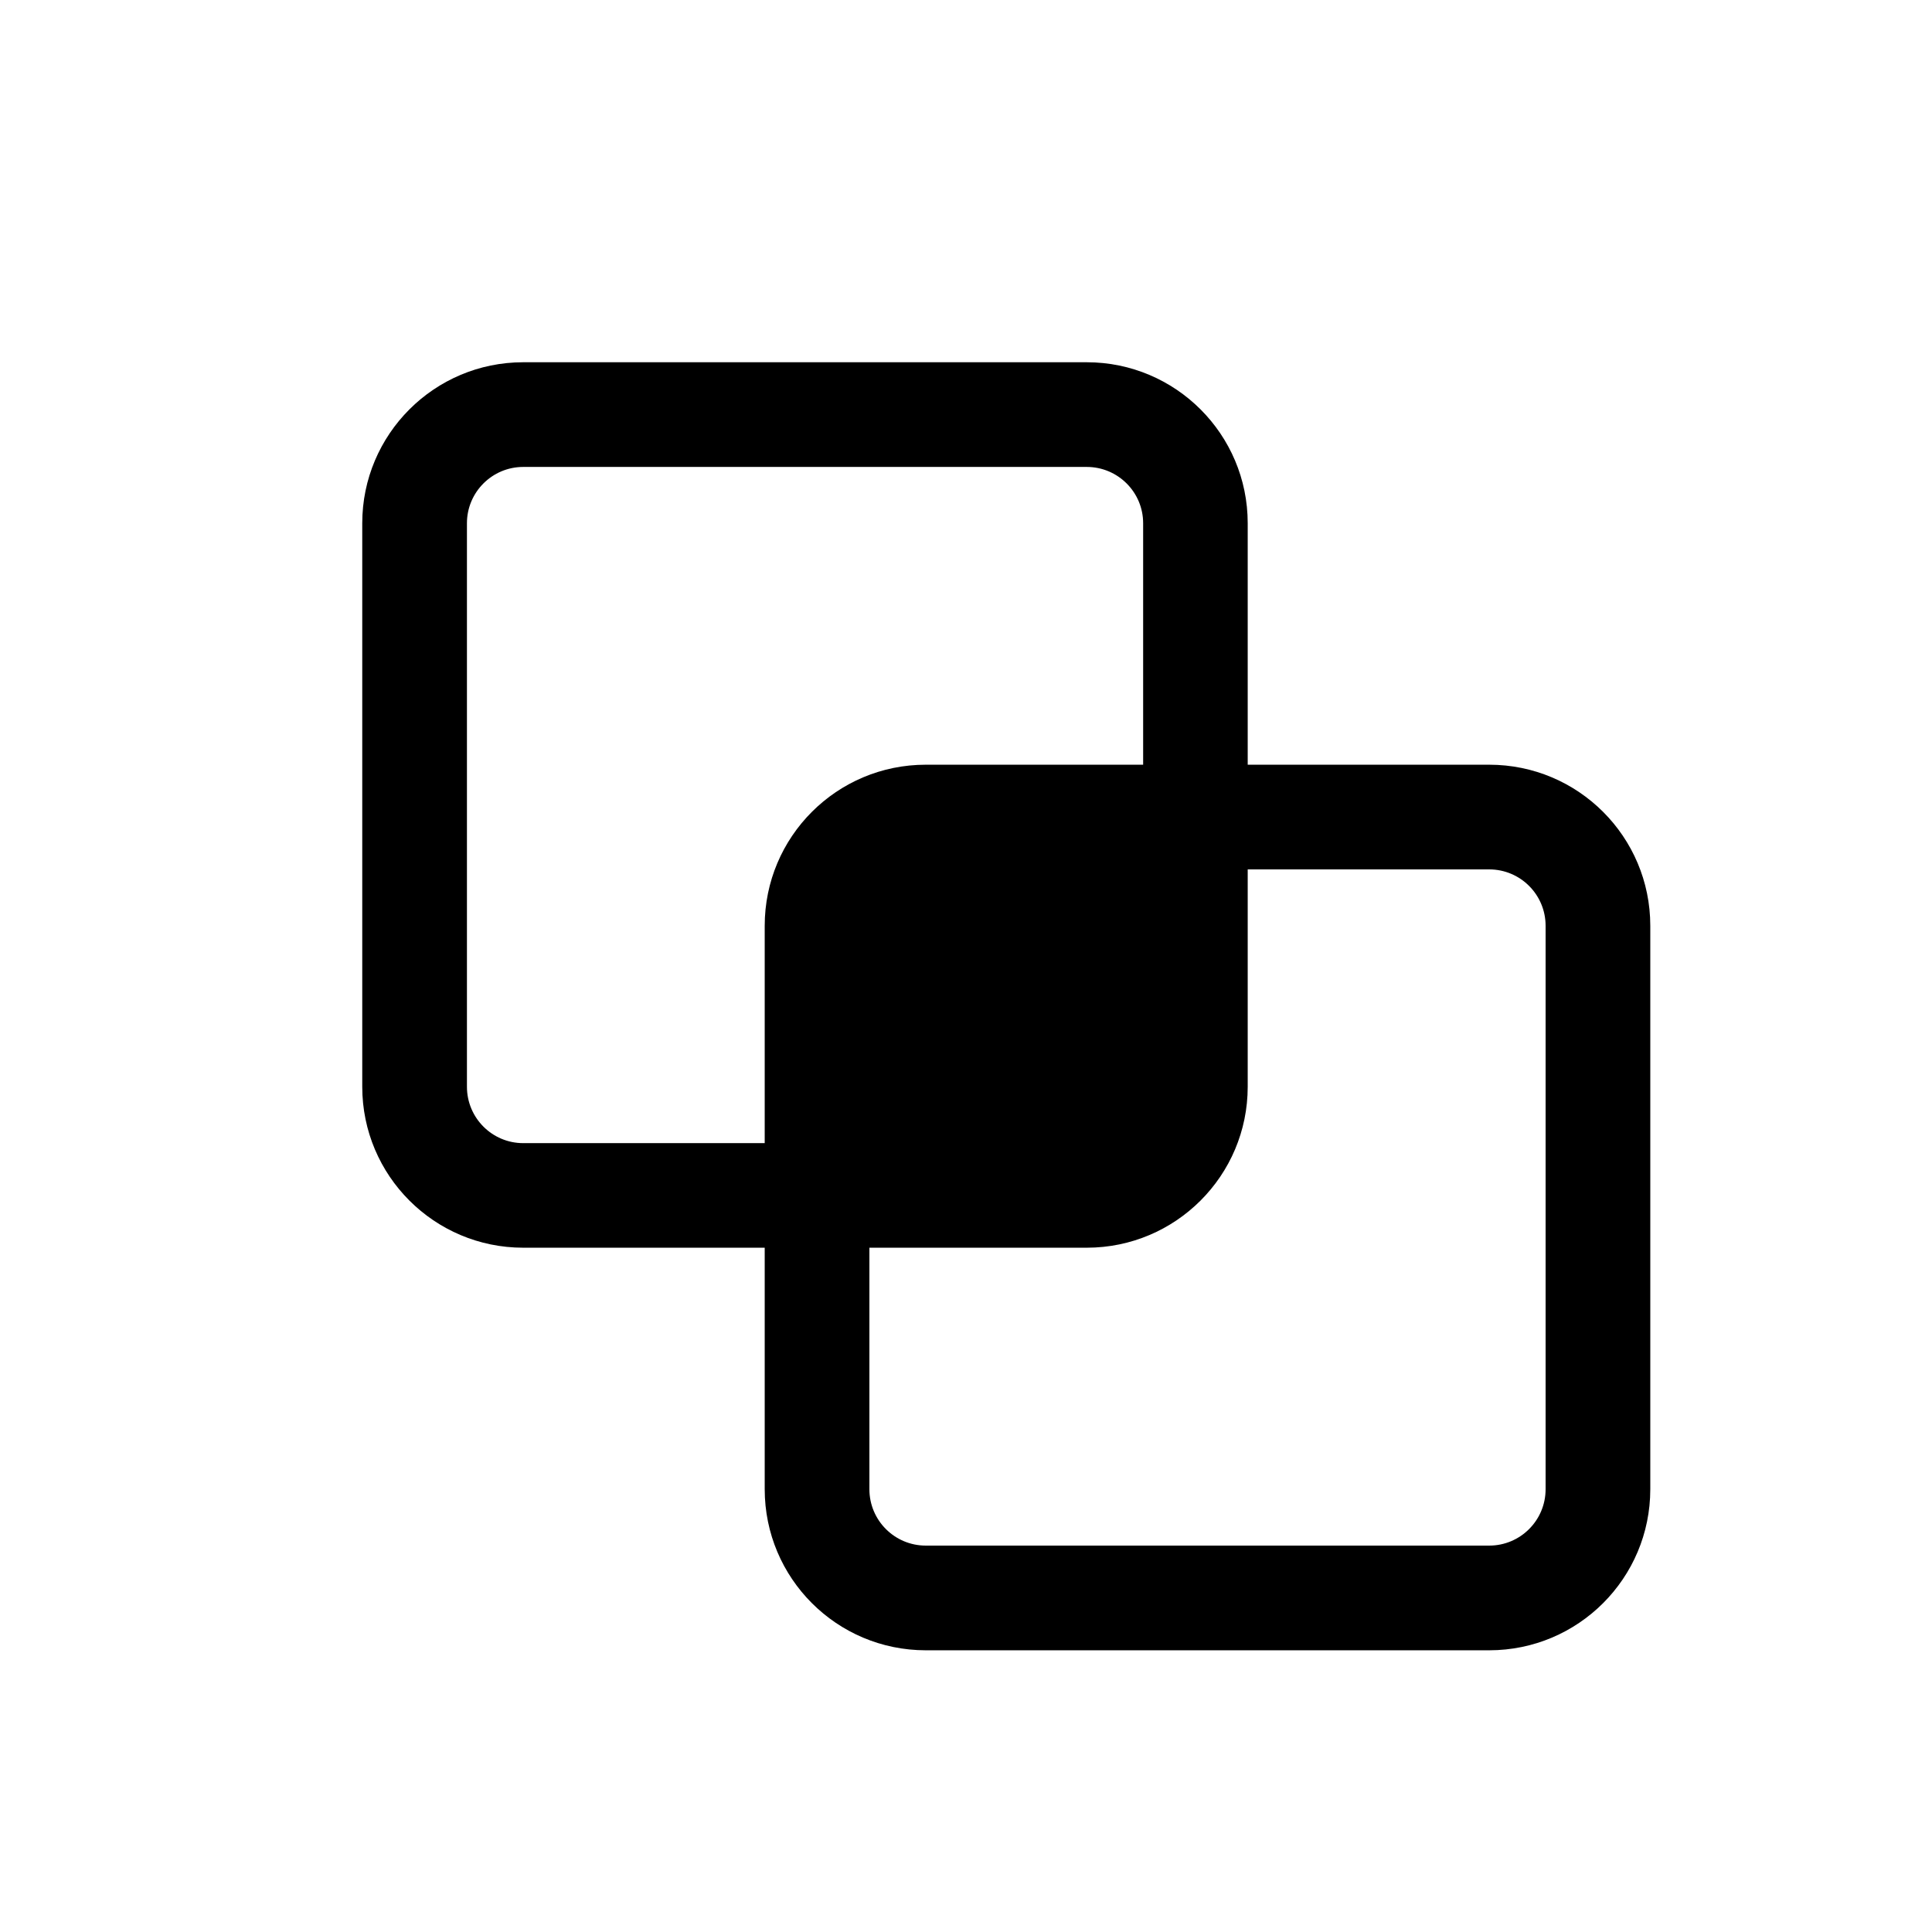 <svg width="16" height="16" viewBox="0 0 16 16" fill="none" xmlns="http://www.w3.org/2000/svg">
<path fill-rule="evenodd" clip-rule="evenodd" d="M6.333 10.333H4.333C3.597 10.333 3 9.736 3 9V4.333C3 3.597 3.597 3 4.333 3H9C9.736 3 10.333 3.597 10.333 4.333V6.333H12.333C13.07 6.333 13.667 6.93 13.667 7.667V12.333C13.667 13.07 13.07 13.667 12.333 13.667H7.667C6.93 13.667 6.333 13.07 6.333 12.333V10.333ZM4.333 3.867H9C9.258 3.867 9.467 4.076 9.467 4.333V6.333H7.667C6.93 6.333 6.333 6.93 6.333 7.667V9.467H4.333C4.076 9.467 3.867 9.258 3.867 9V4.333C3.867 4.076 4.076 3.867 4.333 3.867ZM10.333 7.2H12.333C12.591 7.2 12.8 7.409 12.8 7.667V12.333C12.8 12.591 12.591 12.8 12.333 12.8H7.667C7.409 12.8 7.2 12.591 7.2 12.333V10.333H9C9.736 10.333 10.333 9.736 10.333 9V7.2Z" fill="black"/>
</svg>
